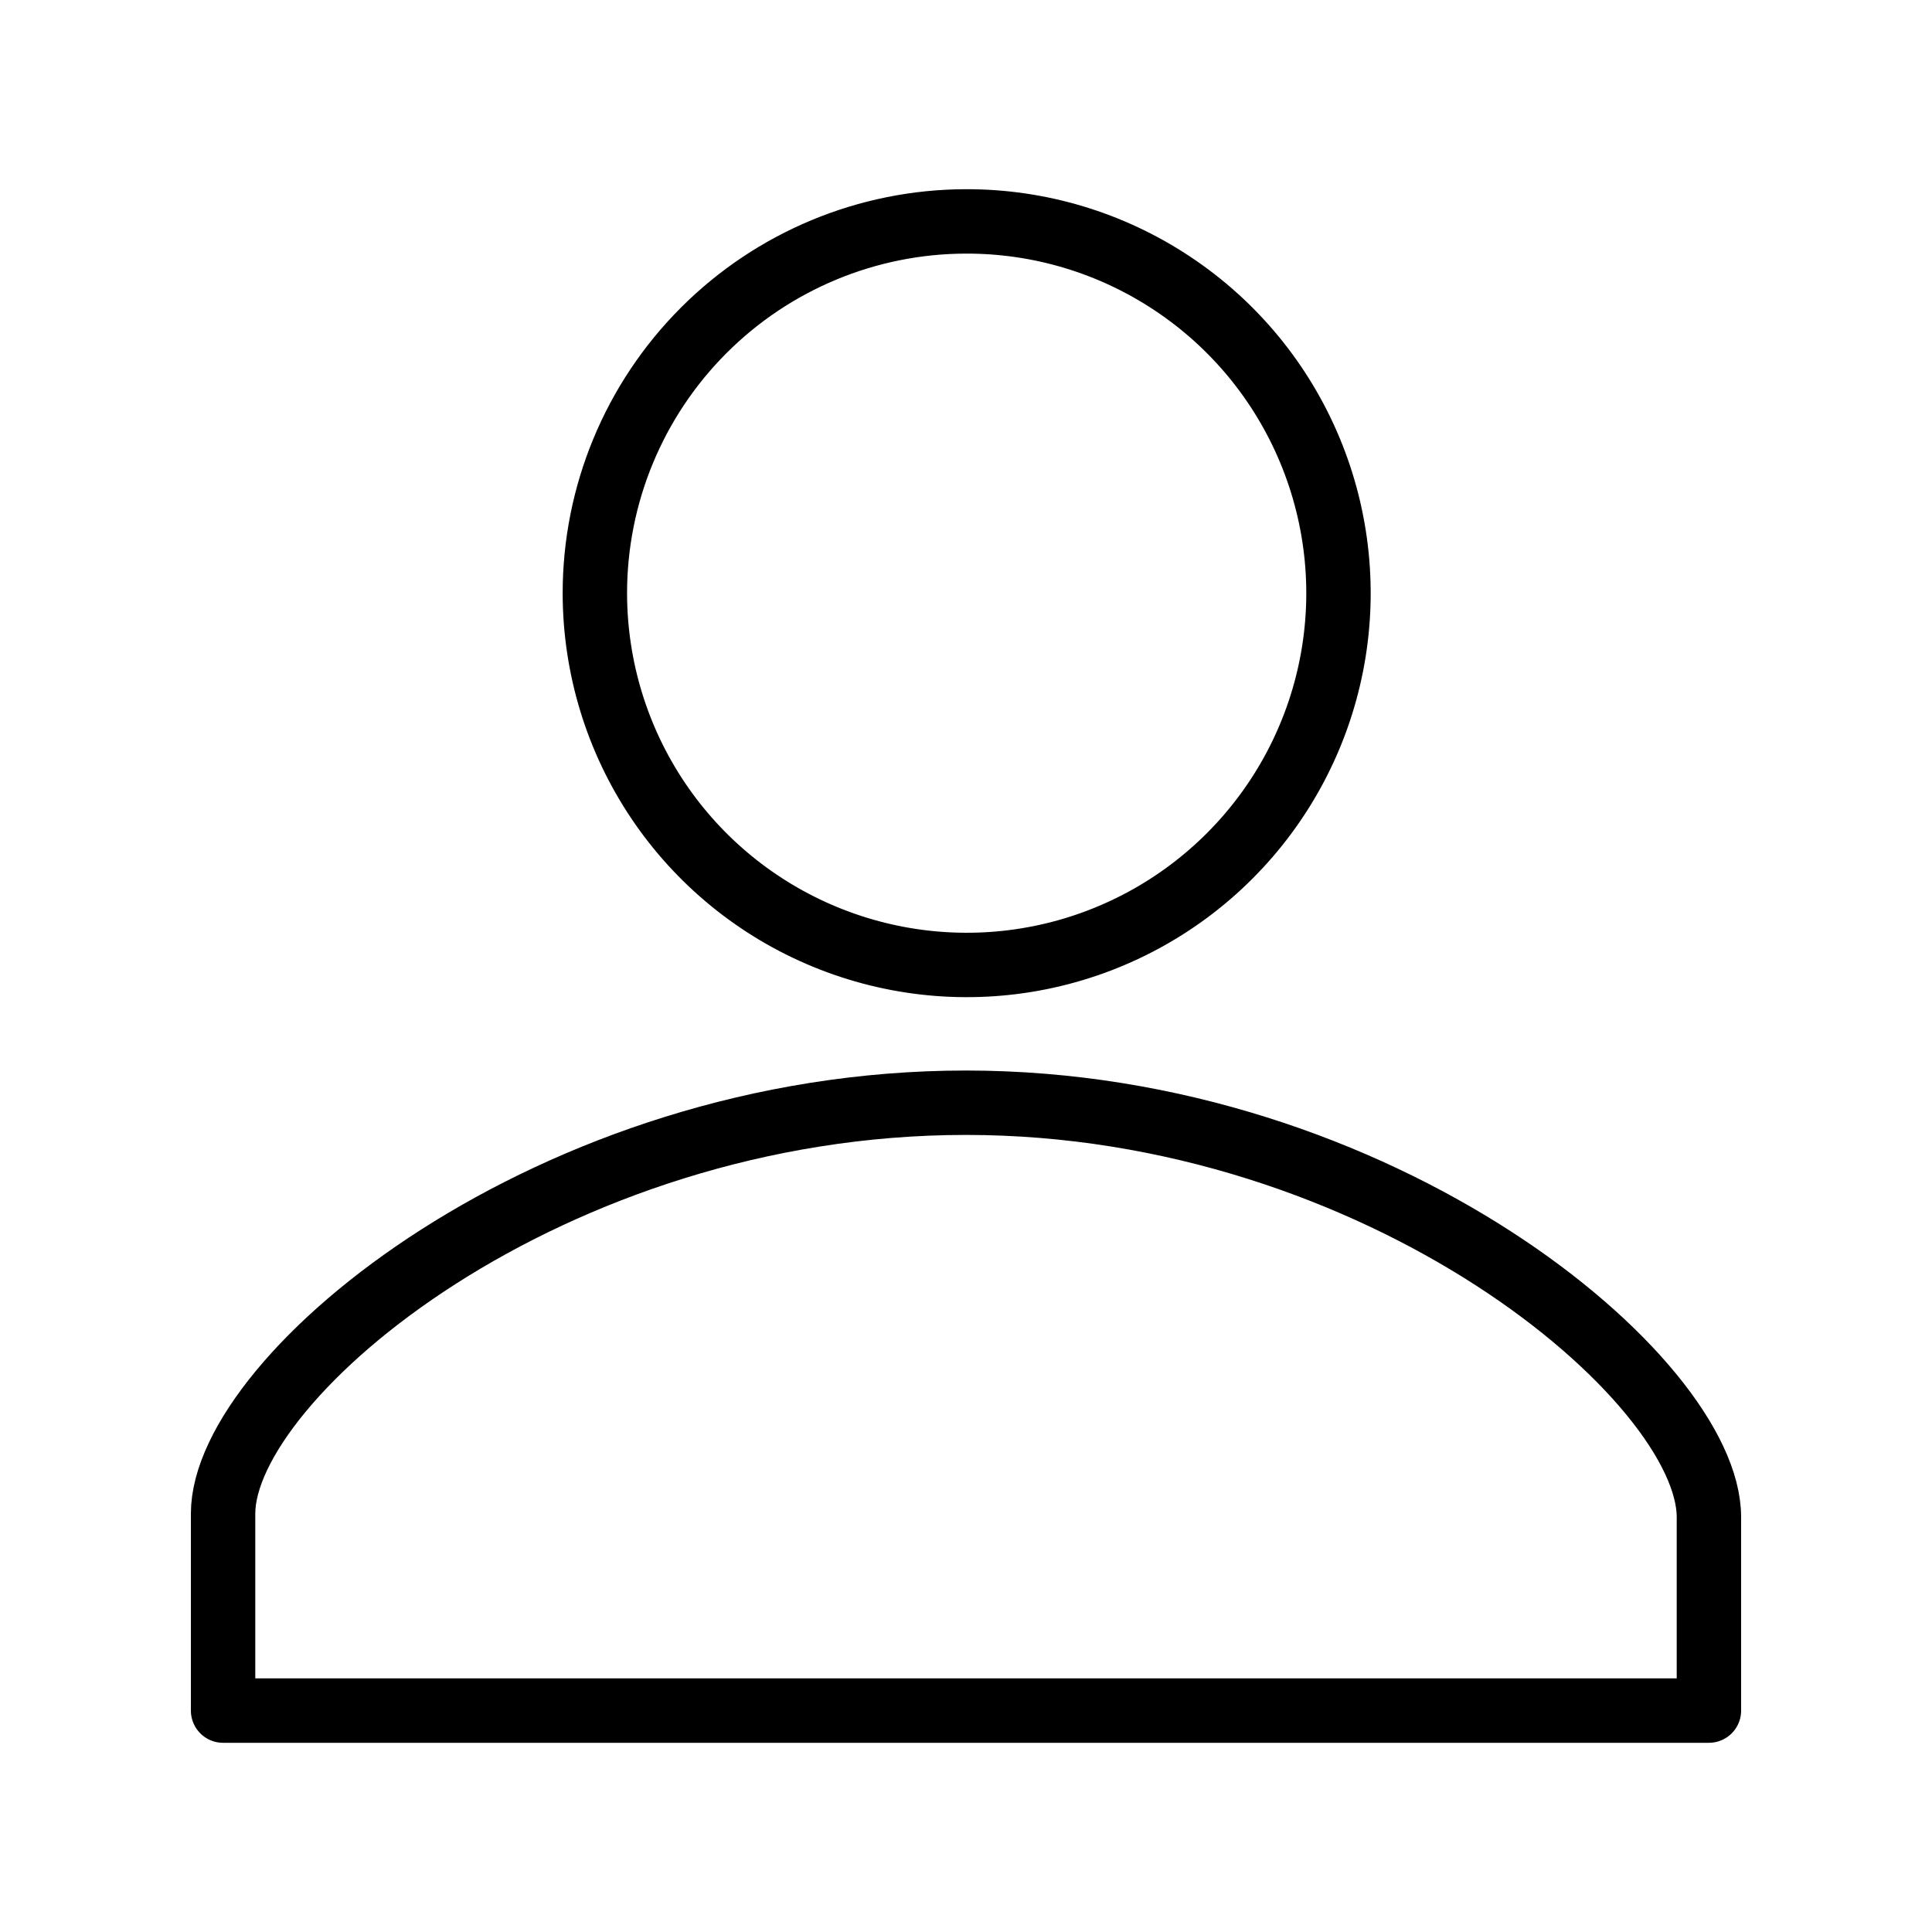 <svg width="30" height="30" viewBox="0 0 30 30" fill="none" xmlns="http://www.w3.org/2000/svg">
<path d="M15 3.438C16.142 3.435 17.259 3.772 18.209 4.405C19.16 5.037 19.901 5.937 20.34 6.992C20.779 8.046 20.896 9.206 20.675 10.326C20.454 11.447 19.906 12.476 19.1 13.285C18.294 14.094 17.267 14.646 16.147 14.871C15.028 15.096 13.867 14.983 12.811 14.548C11.755 14.113 10.852 13.375 10.216 12.427C9.58 11.479 9.24 10.363 9.237 9.221V9.211C9.237 7.681 9.844 6.215 10.925 5.132C12.005 4.05 13.471 3.44 15 3.438V3.438ZM15 17.123C21.45 17.123 26.536 21.419 26.536 23.558V26.562H3.464V23.504C3.464 21.365 8.549 17.123 15 17.123Z" stroke="black" stroke-linecap="round" stroke-linejoin="round"/>
</svg>
